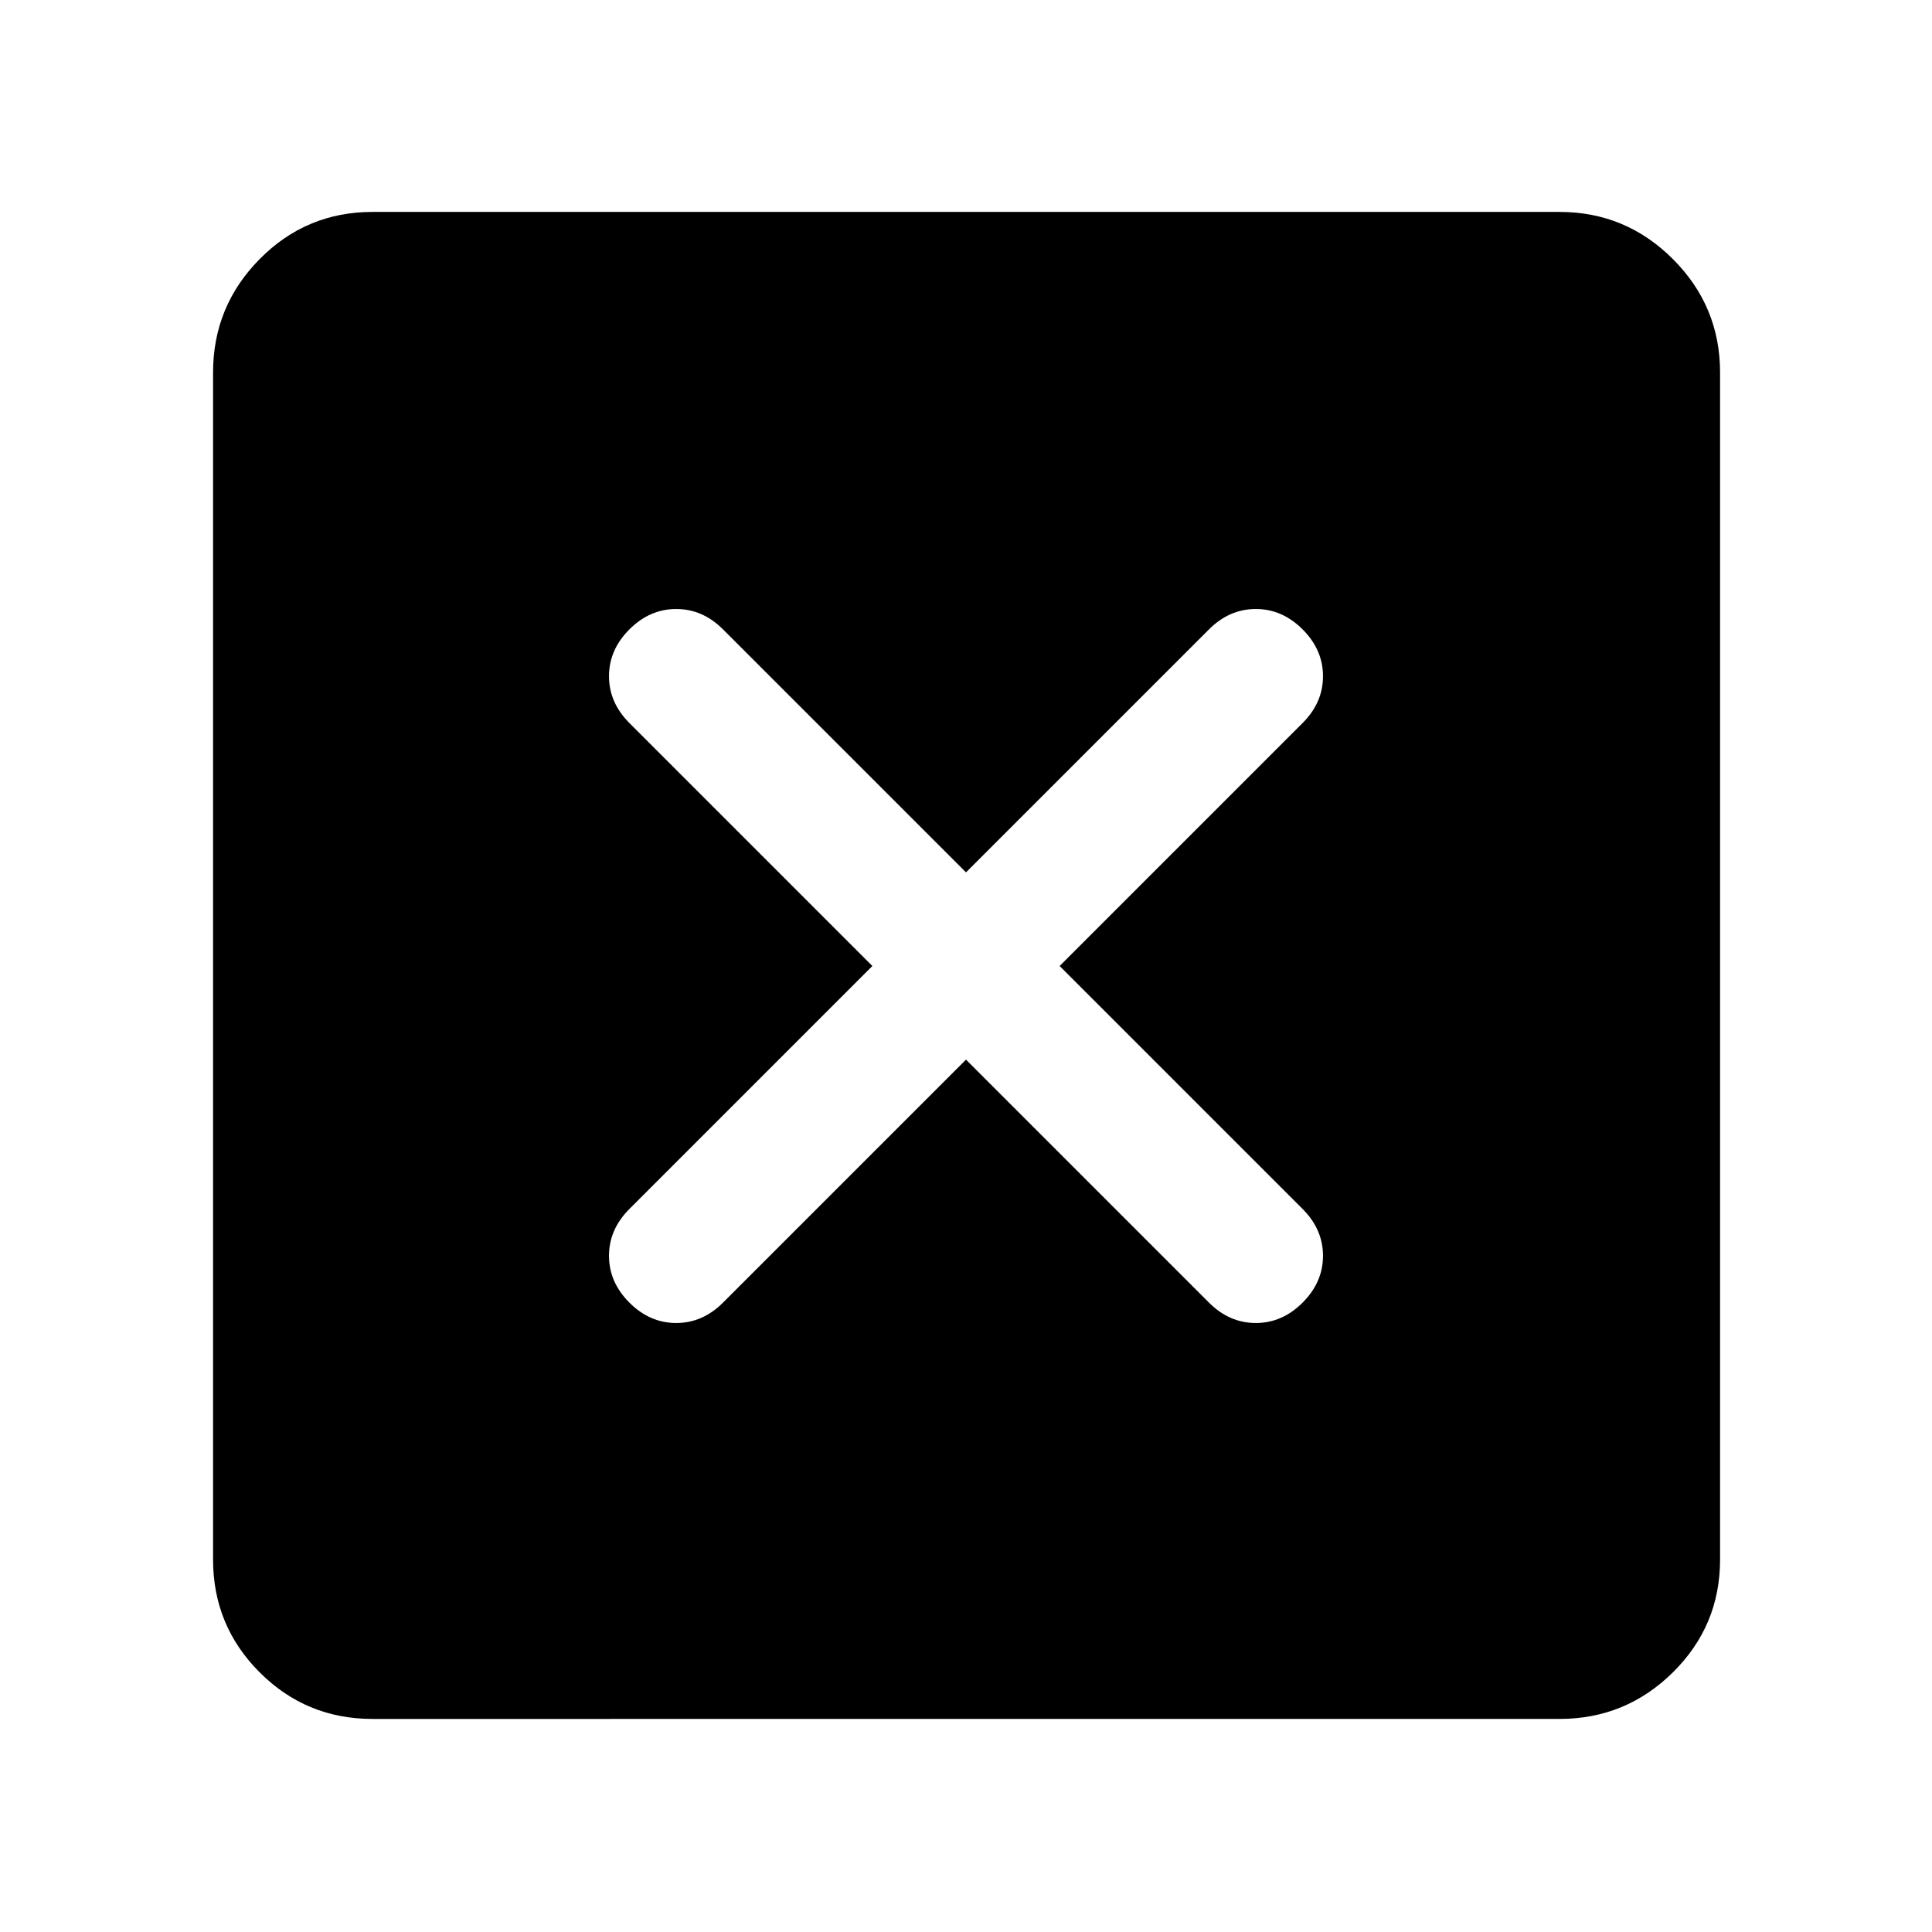 <svg xmlns="http://www.w3.org/2000/svg" width="48" height="48" viewBox="0 96 960 960"><path d="M185.087 950.131q-32.913 0-56.066-23.152-23.152-23.153-23.152-56.066V281.087q0-32.913 23.152-56.348 23.153-23.435 56.066-23.435h589.826q32.913 0 56.348 23.435 23.435 23.435 23.435 56.348v589.826q0 32.913-23.435 56.066-23.435 23.152-56.348 23.152H185.087Zm127.652-206.87q10.131 10.13 23.261 10.13 13.13 0 23.261-10.13L480 622.522l120.739 120.739q10.131 10.13 23.261 10.13 13.13 0 23.261-10.13 10.13-10.131 10.13-23.261 0-13.13-10.13-23.261L526.522 576l120.739-120.739q10.13-10.131 10.13-23.261 0-13.13-10.13-23.261-10.131-10.13-23.261-10.13-13.13 0-23.261 10.13L480 529.478 359.261 408.739q-10.131-10.13-23.261-10.13-13.13 0-23.261 10.13-10.13 10.131-10.13 23.261 0 13.13 10.13 23.261L433.478 576 312.739 696.739q-10.13 10.131-10.13 23.261 0 13.13 10.13 23.261Z"/></svg>